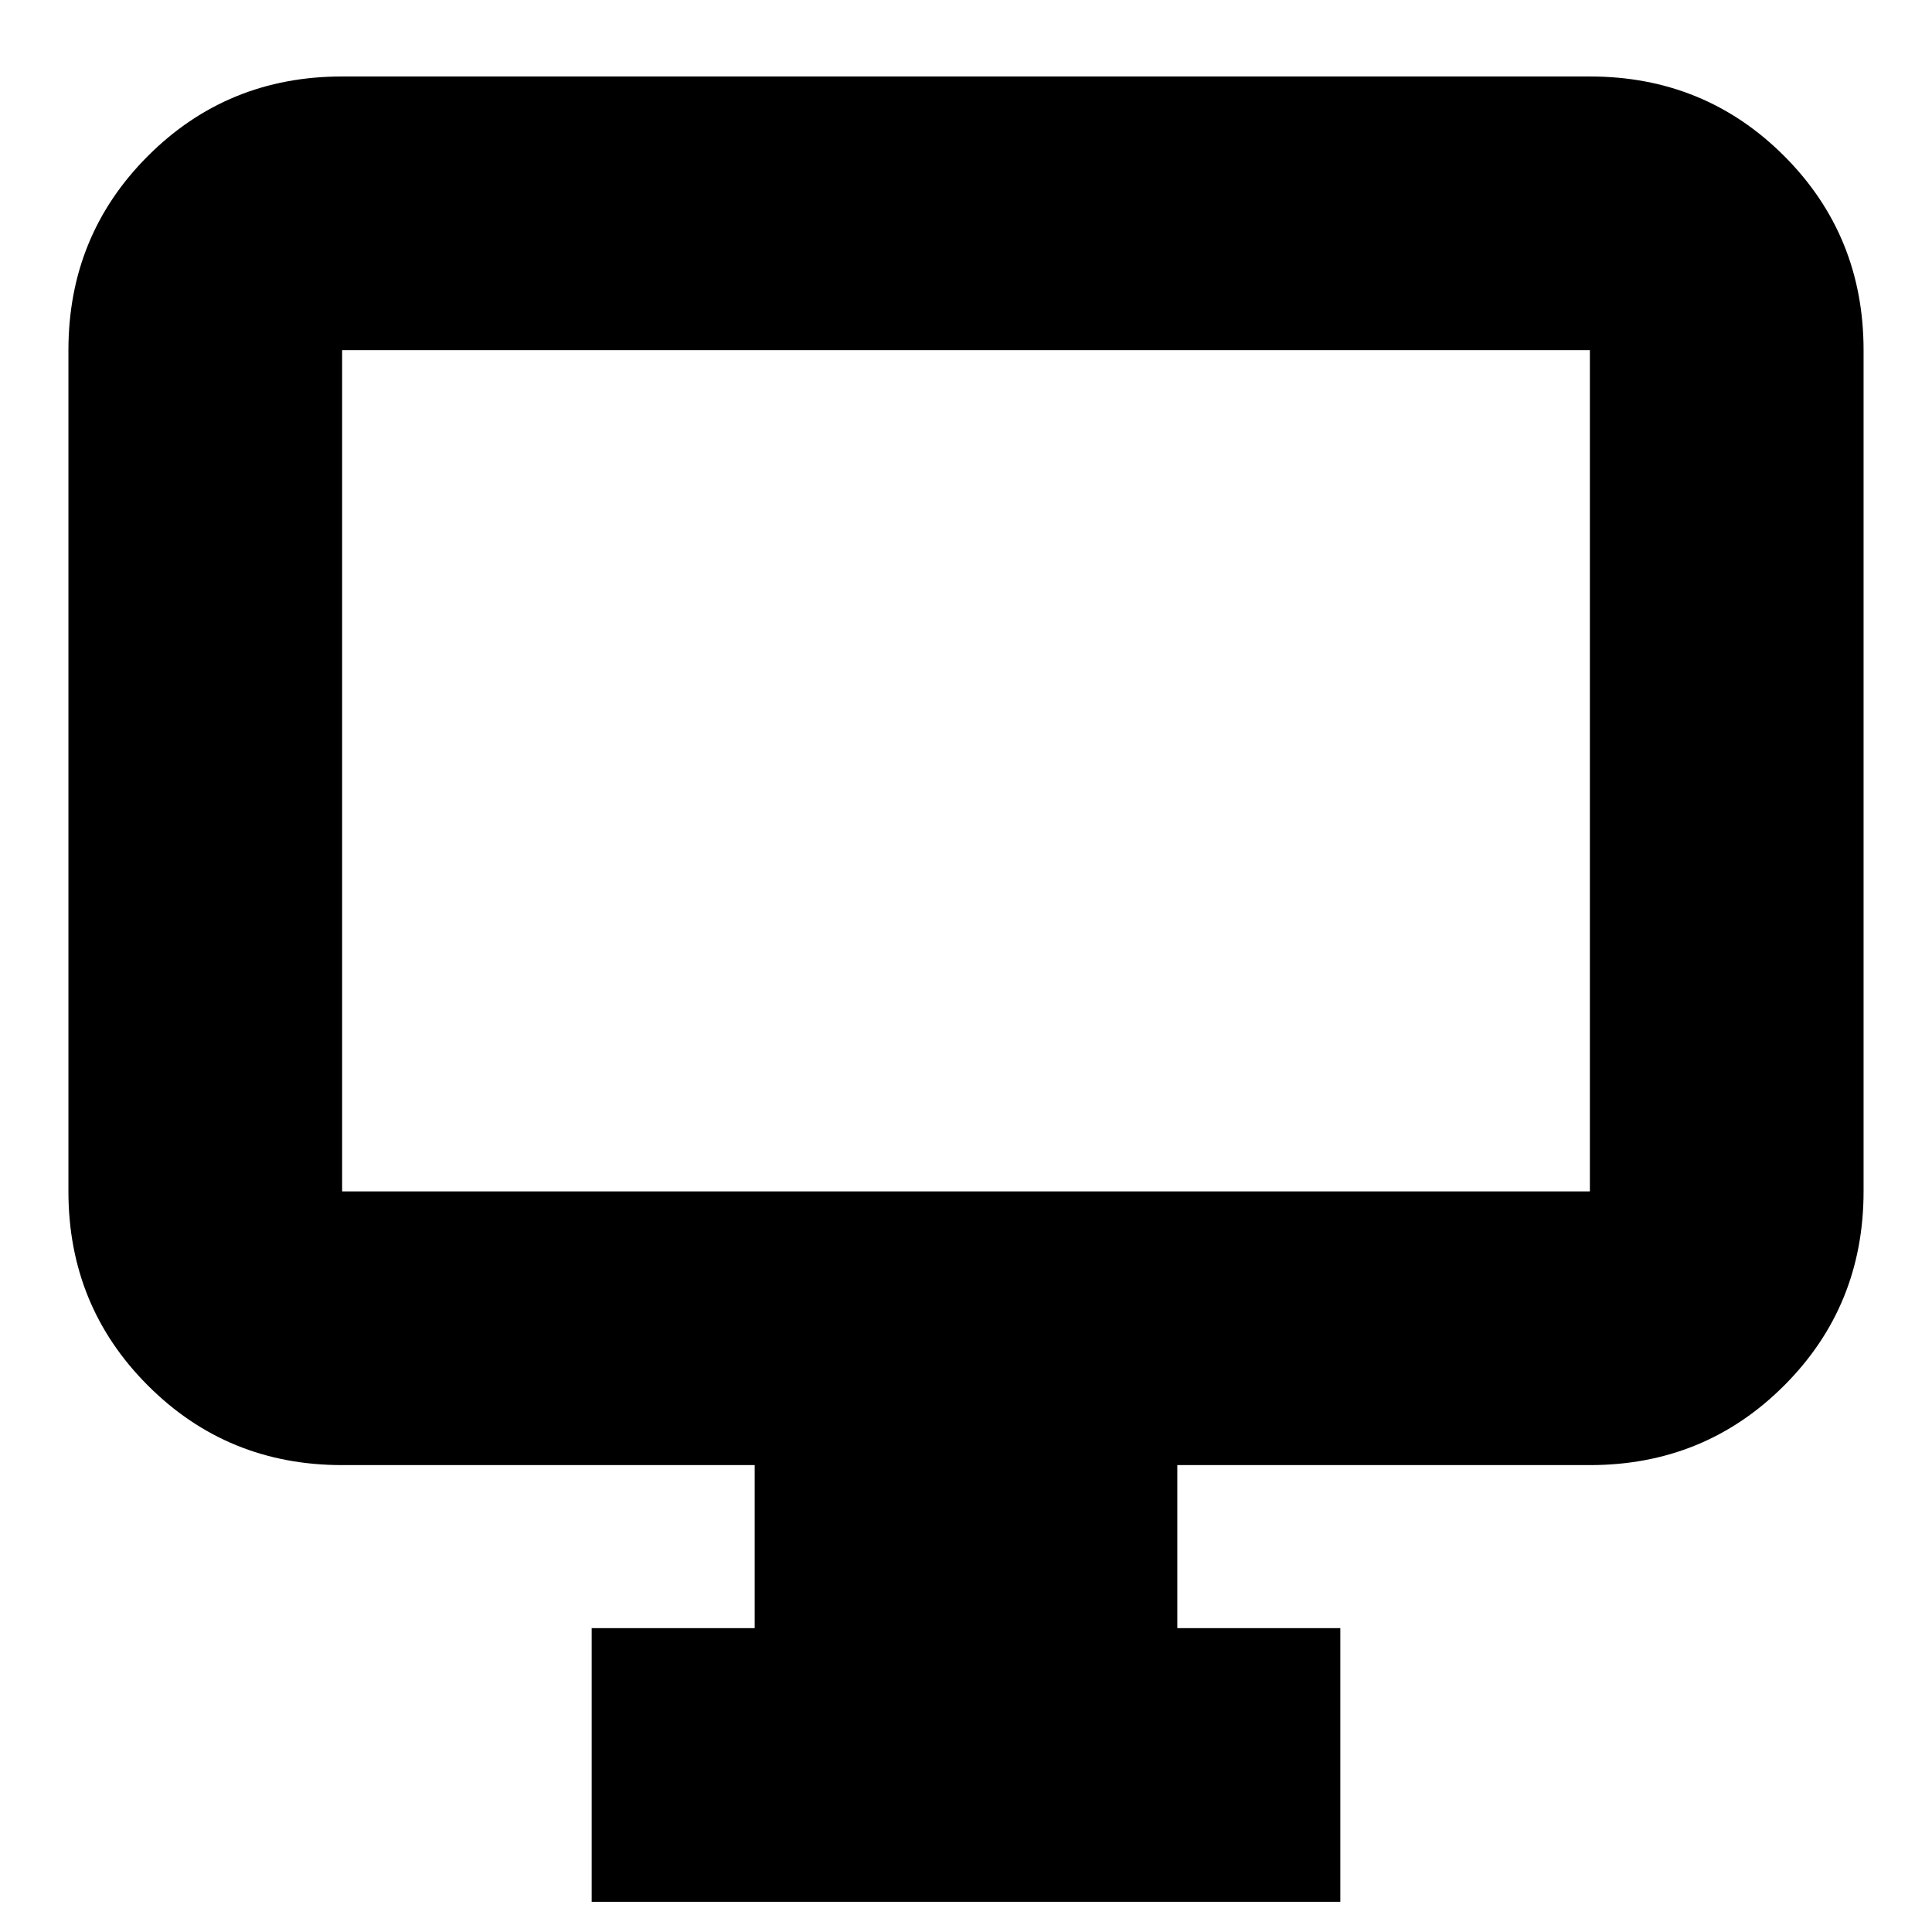 <svg xmlns="http://www.w3.org/2000/svg" height="24" width="24"><path d="M7.35 23.625V20.225H9.375V18.2H4.25Q2.825 18.2 1.838 17.212Q0.85 16.225 0.85 14.8V4.35Q0.85 2.925 1.838 1.937Q2.825 0.95 4.25 0.95H19.75Q21.175 0.95 22.163 1.937Q23.15 2.925 23.15 4.35V14.8Q23.15 16.225 22.163 17.212Q21.175 18.2 19.75 18.2H14.625V20.225H16.65V23.625ZM4.25 14.8H19.75Q19.75 14.8 19.75 14.8Q19.75 14.8 19.75 14.8V4.35Q19.75 4.35 19.75 4.35Q19.75 4.35 19.75 4.35H4.25Q4.25 4.35 4.25 4.35Q4.25 4.35 4.25 4.35V14.8Q4.25 14.8 4.25 14.8Q4.25 14.8 4.25 14.8ZM4.25 14.8Q4.25 14.8 4.25 14.8Q4.25 14.8 4.25 14.8V4.35Q4.25 4.35 4.25 4.35Q4.25 4.35 4.25 4.35Q4.25 4.35 4.25 4.35Q4.25 4.35 4.25 4.35V14.8Q4.25 14.8 4.25 14.8Q4.25 14.8 4.25 14.8Z"/></svg>